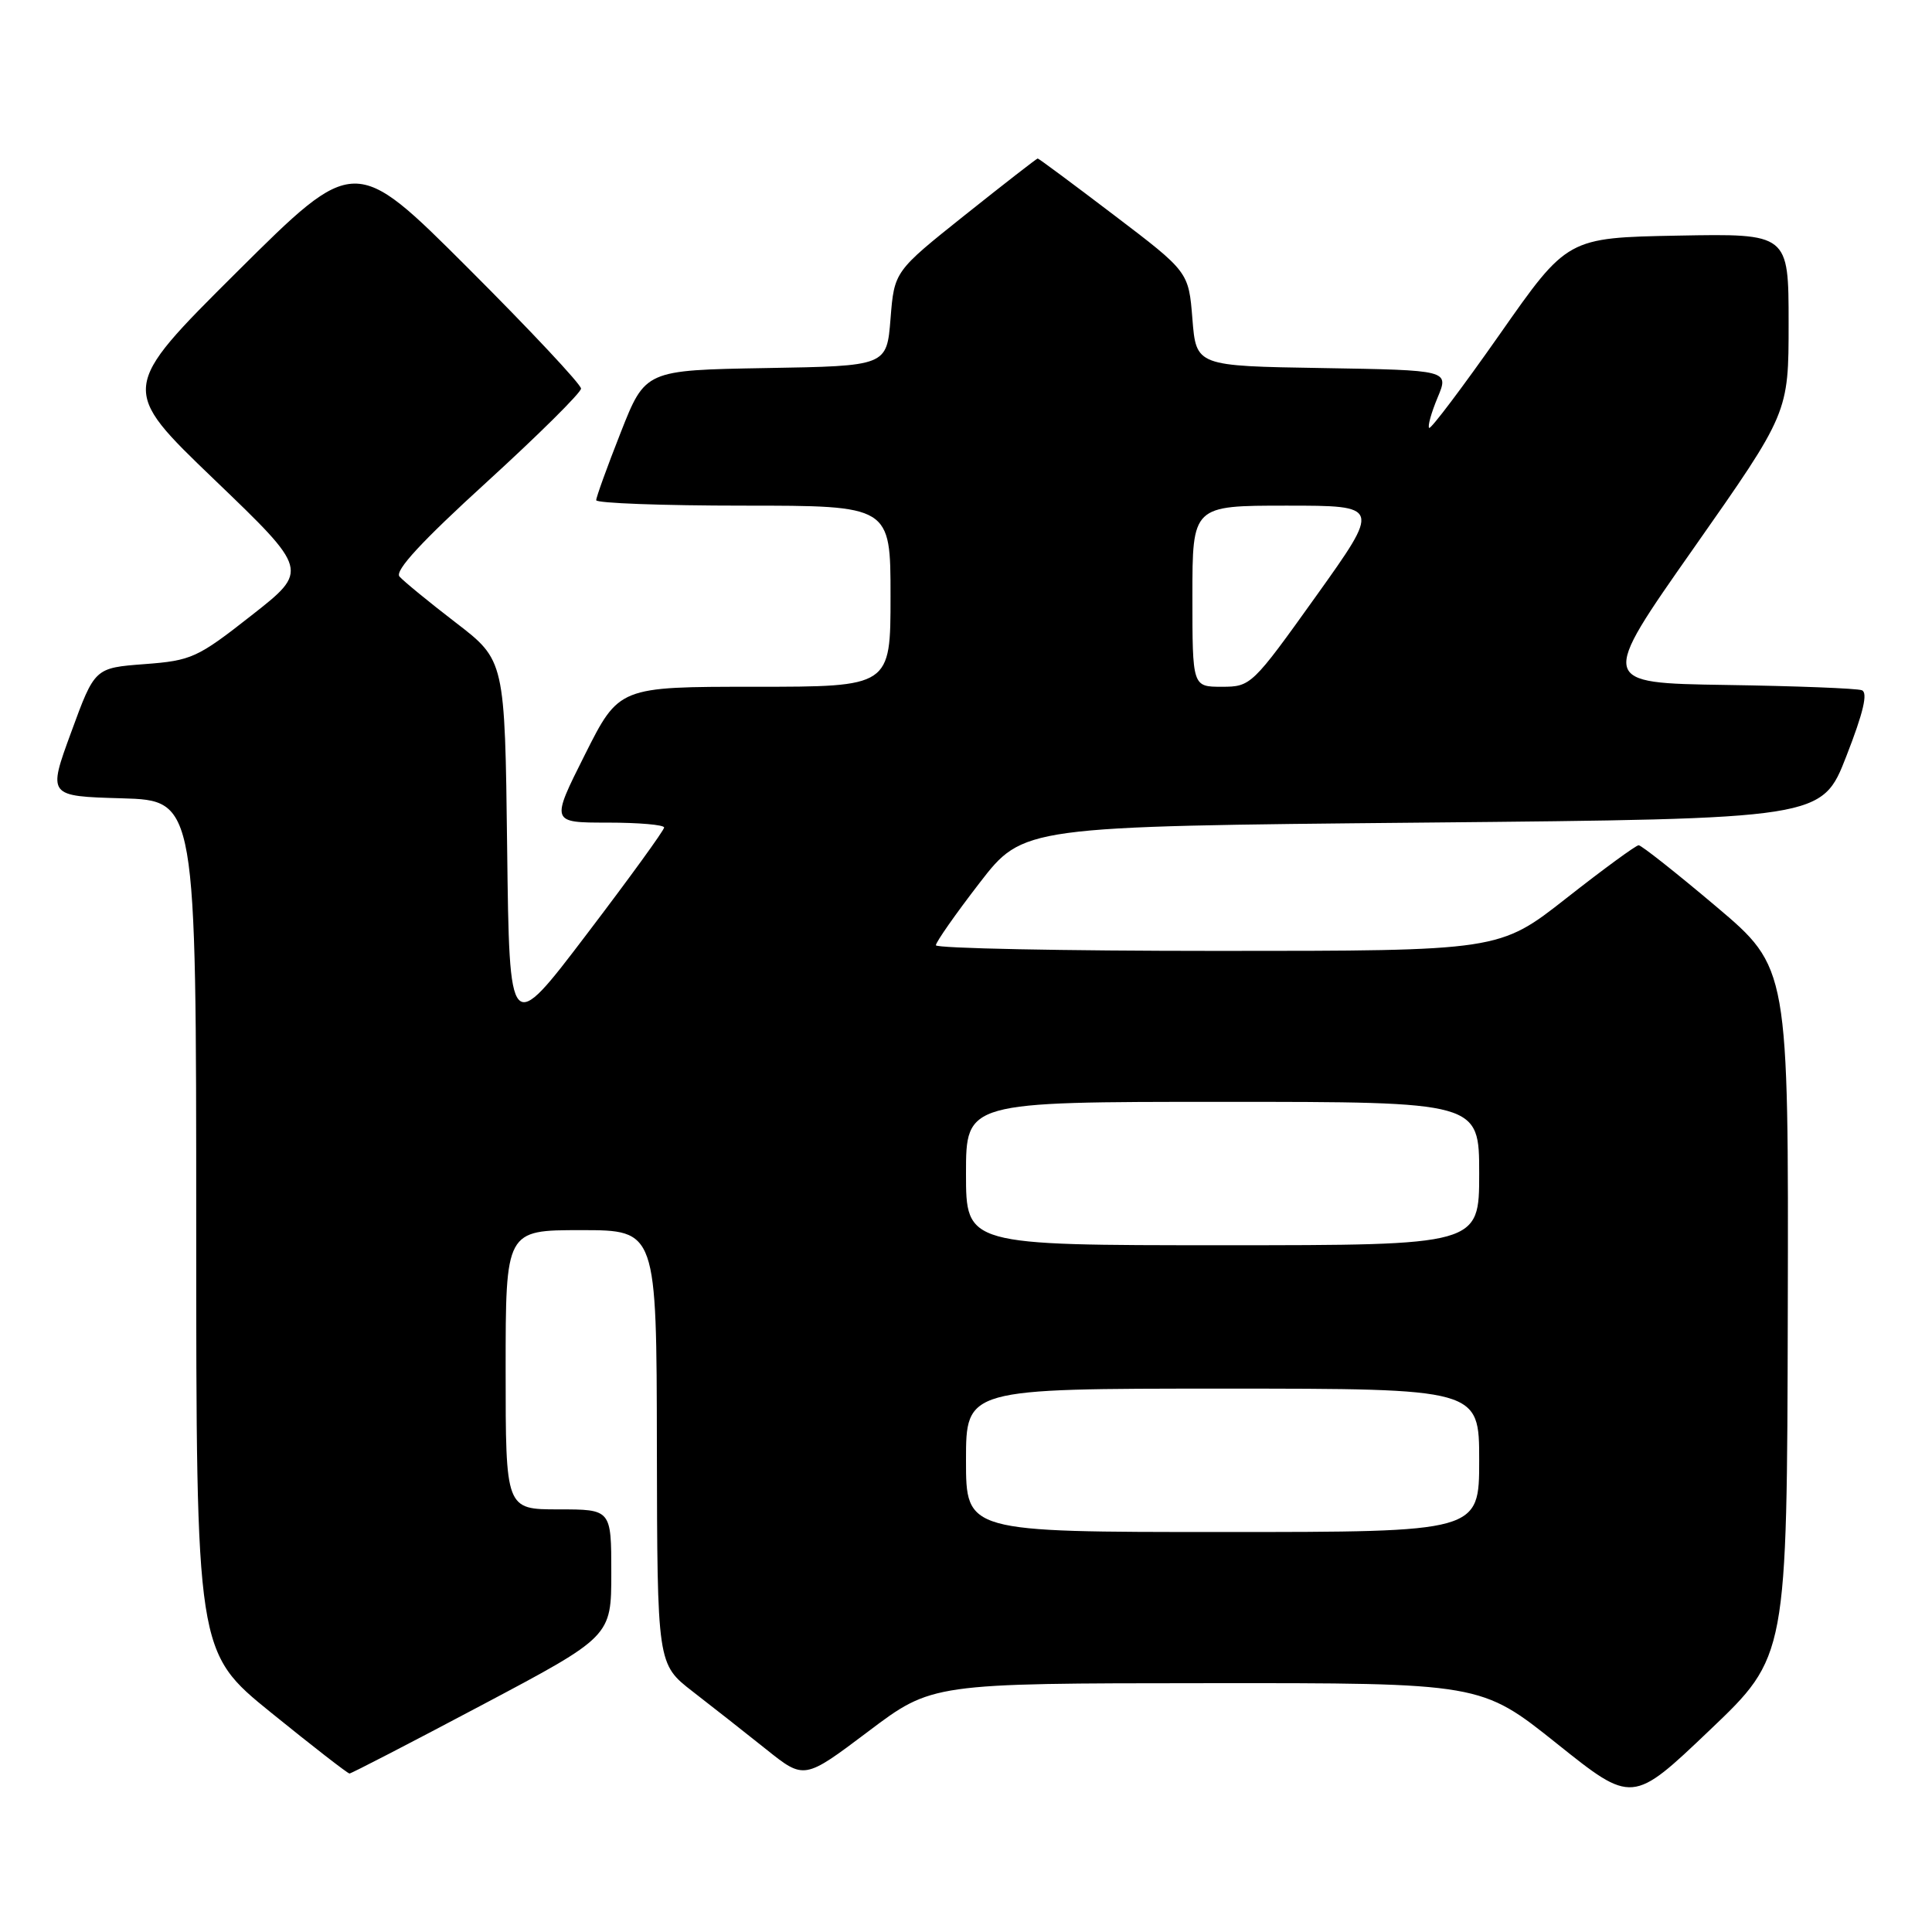 <?xml version="1.0" encoding="UTF-8" standalone="no"?>
<!DOCTYPE svg PUBLIC "-//W3C//DTD SVG 1.1//EN" "http://www.w3.org/Graphics/SVG/1.1/DTD/svg11.dtd" >
<svg xmlns="http://www.w3.org/2000/svg" xmlns:xlink="http://www.w3.org/1999/xlink" version="1.1" viewBox="0 0 256 256">
 <g >
 <path fill="currentColor"
d=" M 236.89 173.86 C 237.00 128.23 237.00 128.23 227.39 120.11 C 222.11 115.65 217.49 112.00 217.13 112.00 C 216.78 112.00 212.47 115.15 207.57 119.00 C 198.66 126.00 198.66 126.00 161.33 126.00 C 140.80 126.00 124.00 125.66 124.01 125.25 C 124.01 124.84 126.61 121.12 129.79 117.00 C 135.58 109.50 135.58 109.50 188.50 109.00 C 241.42 108.50 241.42 108.50 244.65 100.20 C 246.92 94.39 247.53 91.76 246.70 91.46 C 246.04 91.21 237.93 90.90 228.69 90.76 C 211.88 90.50 211.88 90.50 224.44 72.61 C 237.00 54.71 237.00 54.71 237.00 42.83 C 237.00 30.95 237.00 30.95 222.34 31.22 C 207.68 31.50 207.68 31.50 198.72 44.30 C 193.79 51.33 189.58 56.91 189.37 56.70 C 189.15 56.48 189.66 54.67 190.49 52.68 C 192.01 49.05 192.01 49.05 175.25 48.77 C 158.50 48.50 158.50 48.50 158.00 42.26 C 157.50 36.02 157.50 36.02 147.62 28.51 C 142.19 24.38 137.64 21.00 137.50 21.00 C 137.37 21.00 133.04 24.37 127.88 28.48 C 118.50 35.96 118.50 35.96 118.00 42.23 C 117.50 48.50 117.50 48.50 101.50 48.77 C 85.50 49.05 85.50 49.05 82.25 57.30 C 80.46 61.84 79.00 65.88 79.00 66.28 C 79.00 66.67 87.78 67.00 98.50 67.00 C 118.00 67.00 118.00 67.00 118.00 79.00 C 118.00 91.00 118.00 91.00 100.01 91.00 C 82.02 91.00 82.02 91.00 77.50 100.00 C 72.98 109.00 72.98 109.00 80.49 109.00 C 84.62 109.00 88.00 109.29 88.00 109.65 C 88.00 110.01 83.39 116.37 77.75 123.78 C 67.50 137.27 67.50 137.27 67.20 112.38 C 66.90 87.50 66.90 87.50 60.39 82.50 C 56.81 79.75 53.46 77.00 52.93 76.39 C 52.28 75.62 55.92 71.69 64.48 63.89 C 71.35 57.62 76.98 52.04 76.99 51.49 C 76.99 50.93 70.25 43.74 62.00 35.50 C 47.00 20.52 47.00 20.52 31.42 36.01 C 15.85 51.50 15.85 51.50 28.39 63.54 C 40.93 75.58 40.93 75.58 33.33 81.54 C 26.15 87.18 25.38 87.53 19.15 88.00 C 12.55 88.50 12.55 88.50 9.44 97.00 C 6.32 105.50 6.32 105.50 16.16 105.78 C 26.00 106.07 26.00 106.07 26.00 162.49 C 26.00 218.90 26.00 218.90 35.94 226.95 C 41.41 231.38 46.07 235.00 46.31 235.00 C 46.55 235.00 54.46 230.91 63.87 225.92 C 81.00 216.84 81.00 216.84 81.00 208.42 C 81.00 200.00 81.00 200.00 74.00 200.00 C 67.00 200.00 67.00 200.00 67.00 181.50 C 67.00 163.00 67.00 163.00 77.00 163.00 C 87.00 163.00 87.00 163.00 87.04 191.75 C 87.09 220.50 87.09 220.50 91.79 224.14 C 94.38 226.14 98.76 229.59 101.53 231.80 C 106.56 235.82 106.56 235.82 115.03 229.44 C 123.50 223.05 123.50 223.05 159.87 223.03 C 196.23 223.00 196.23 223.00 206.26 231.01 C 216.29 239.03 216.29 239.03 226.54 229.26 C 236.79 219.50 236.79 219.50 236.89 173.86 Z  M 128.00 193.50 C 128.00 184.00 128.00 184.00 162.00 184.00 C 196.00 184.00 196.00 184.00 196.00 193.50 C 196.00 203.00 196.00 203.00 162.00 203.00 C 128.00 203.00 128.00 203.00 128.00 193.50 Z  M 128.00 155.50 C 128.00 146.00 128.00 146.00 162.00 146.00 C 196.00 146.00 196.00 146.00 196.00 155.50 C 196.00 165.00 196.00 165.00 162.00 165.00 C 128.00 165.00 128.00 165.00 128.00 155.50 Z  M 158.00 79.00 C 158.00 67.00 158.00 67.00 170.48 67.00 C 182.95 67.00 182.95 67.00 174.38 79.00 C 165.93 90.82 165.74 91.00 161.90 91.00 C 158.00 91.00 158.00 91.00 158.00 79.00 Z "/>
</g>
</svg>